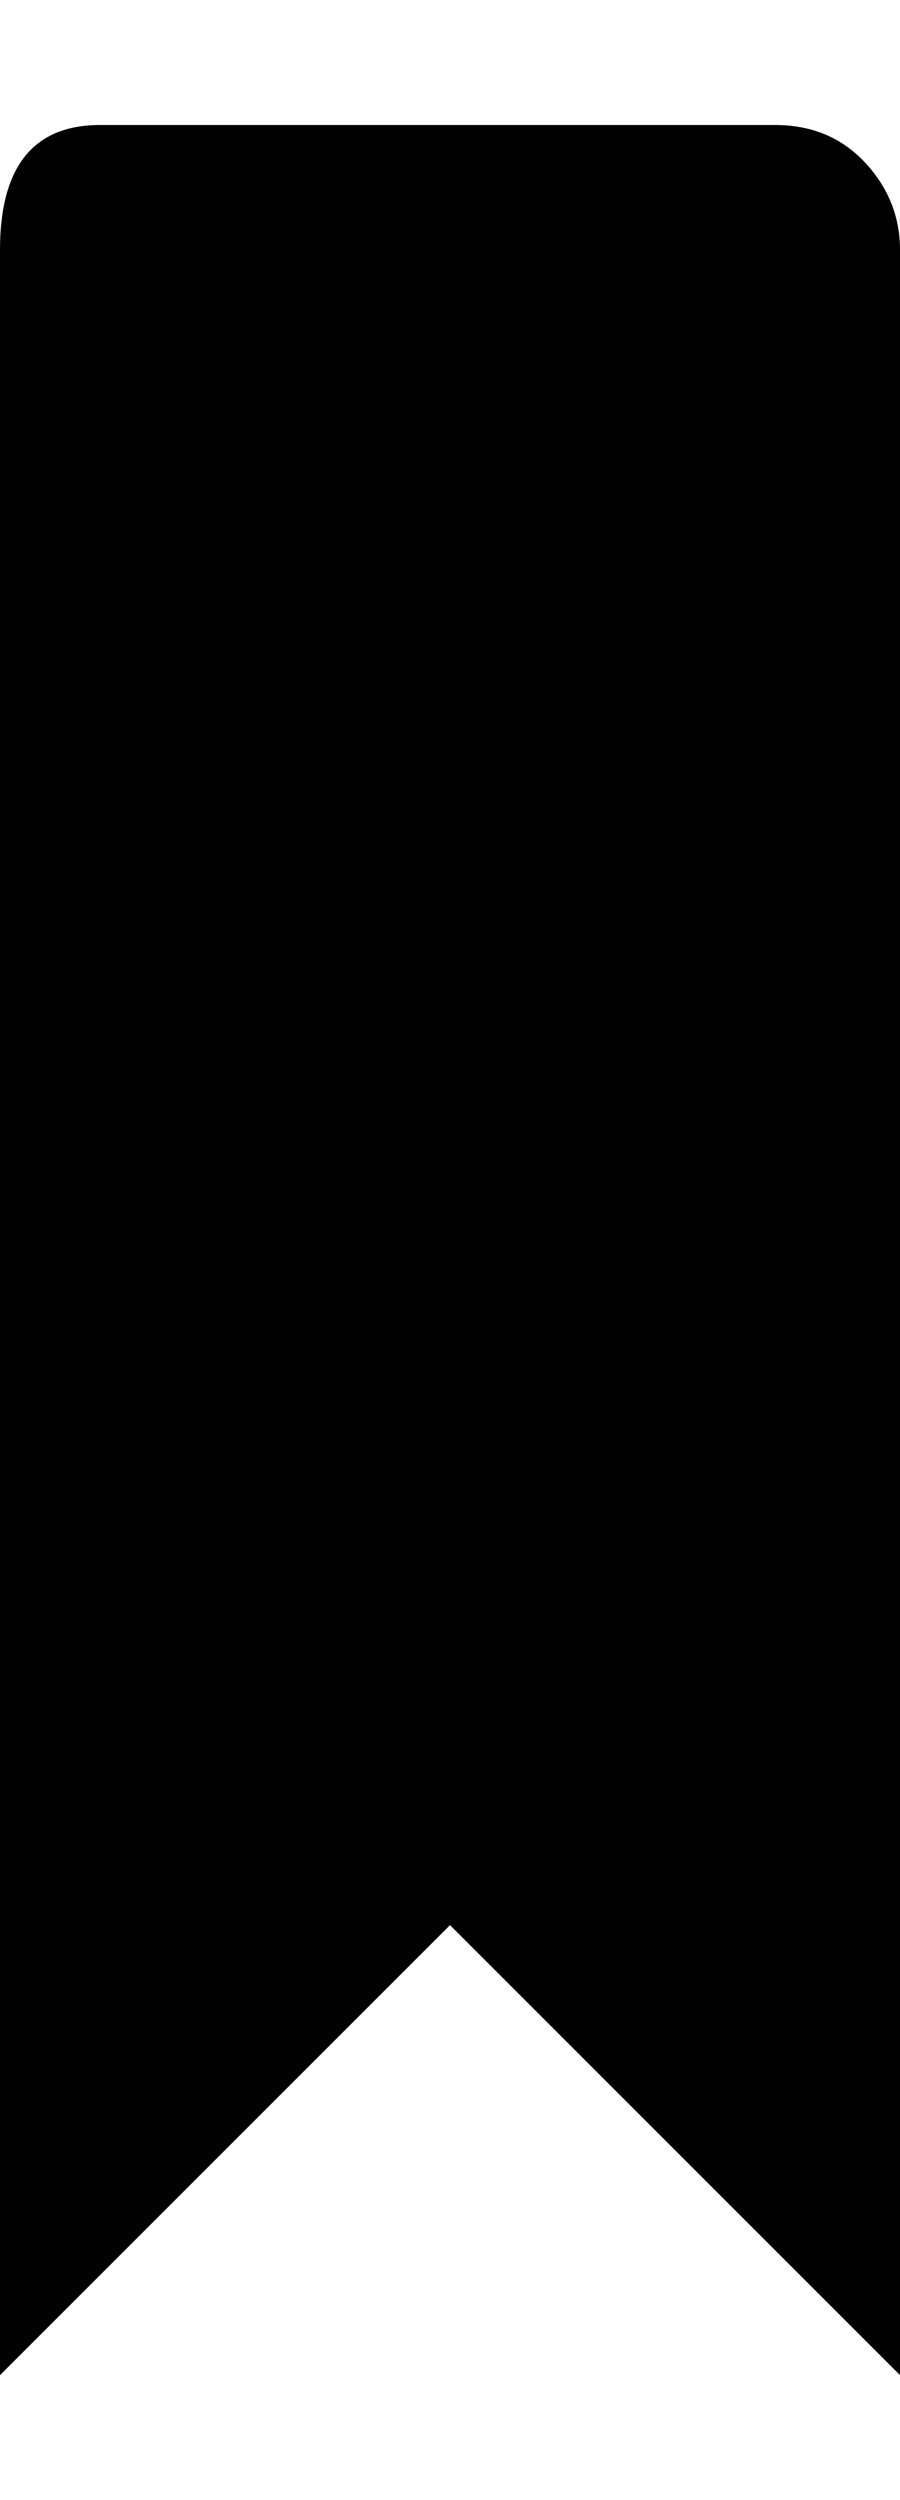 <svg height="1000px" width="360px" xmlns="http://www.w3.org/2000/svg">
  <g>
    <path d="M310 50c14.667 0 26.667 5 36 15c9.333 10 14 21.667 14 35c0 0 0 850 0 850c0 0 -180 -180 -180 -180c0 0 -180 180 -180 180c0 0 0 -850 0 -850c0 -33.333 13.333 -50 40 -50c0 0 270 0 270 0c0 0 0 0 0 0" />
  </g>
</svg>